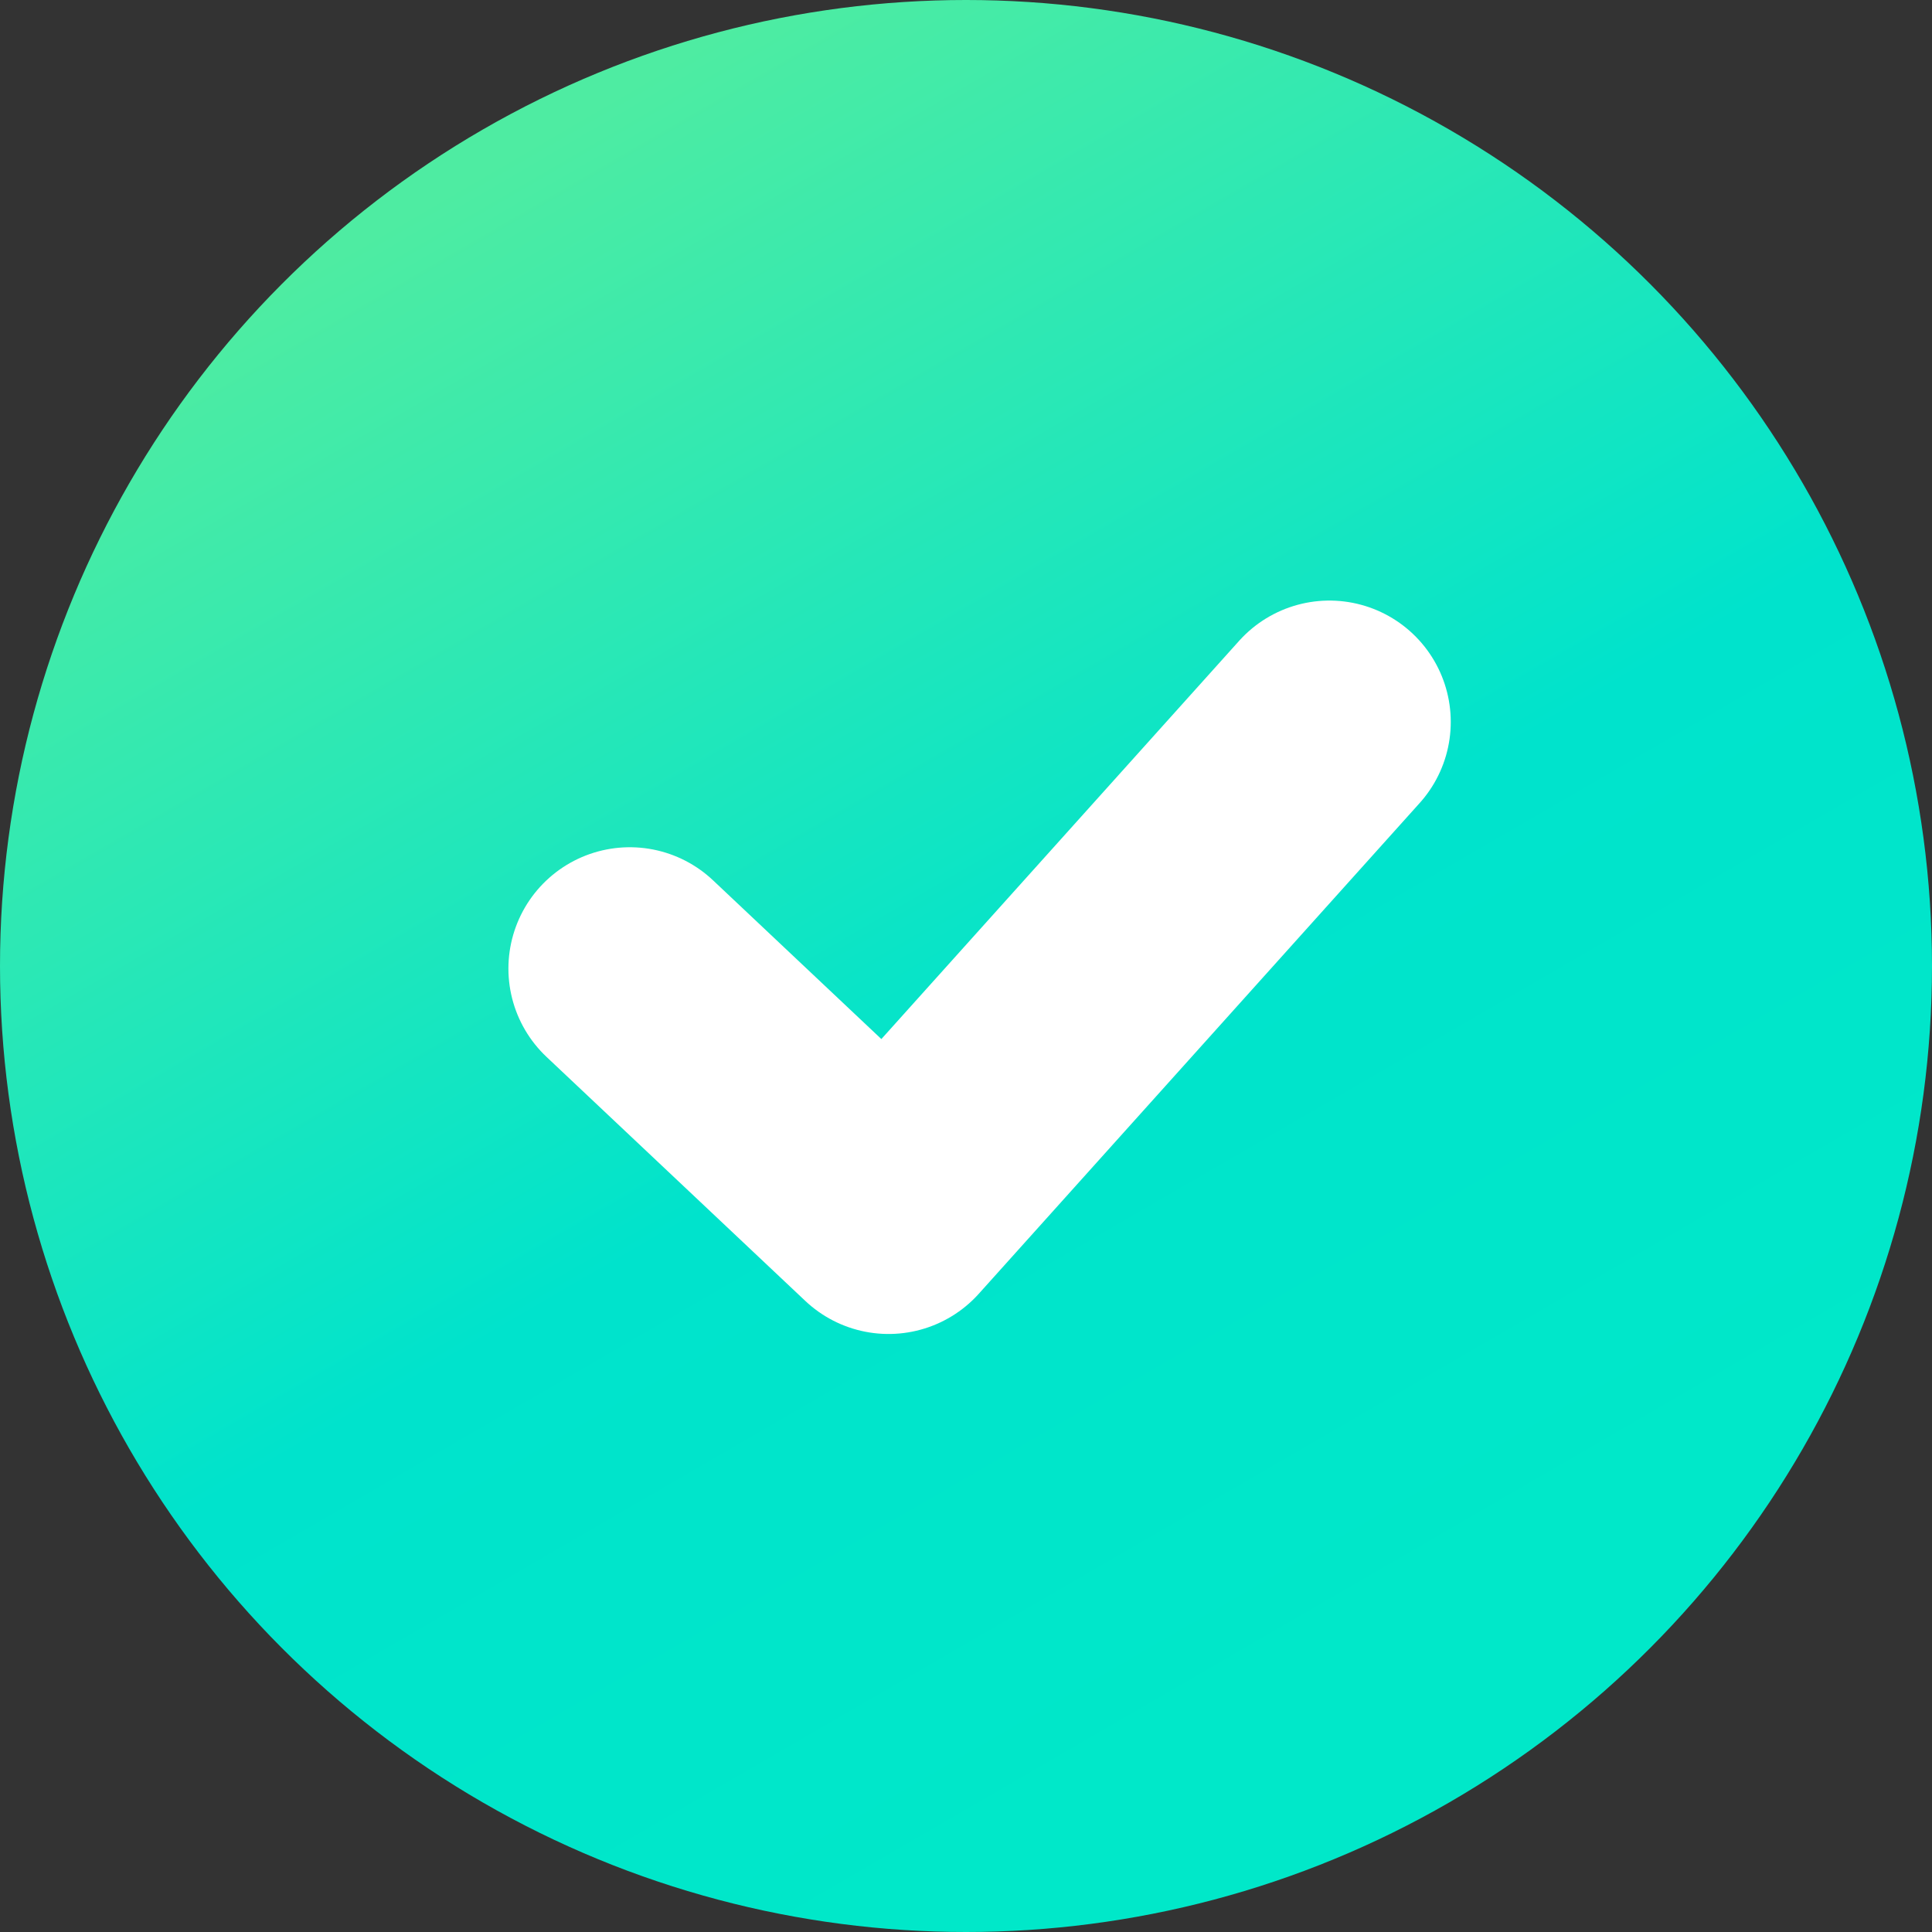 <svg xmlns="http://www.w3.org/2000/svg" xmlns:xlink="http://www.w3.org/1999/xlink" width="18" height="18" viewBox="0 0 18 18">
  <rect x="0" y="0" width="18" height="18" fill="#333333" stroke="none"/>
  <defs>
    <linearGradient id="linear-gradient" x1="0.267" y1="0.083" x2="0.713" y2="0.852" gradientUnits="objectBoundingBox">
      <stop offset="0" stop-color="#4eeca2"/>
      <stop offset="0.586" stop-color="#00e3cc"/>
      <stop offset="1" stop-color="#00e8c9"/>
    </linearGradient>
  </defs>
  <g id="ic_online" transform="translate(-27.5 -30)">
    <circle id="椭圆_177" data-name="椭圆 177" cx="9" cy="9" r="9" transform="translate(27.5 30)" fill="url(#linear-gradient)"/>
    <path id="路径_906" data-name="路径 906" d="M0,2.968,2.635,4.975,6.238,0" transform="matrix(0.995, 0.105, -0.105, 0.995, 33.679, 36.071)" fill="none" stroke="#fff" stroke-linecap="round" stroke-linejoin="round" stroke-width="2.26"/>
  </g>
</svg>

